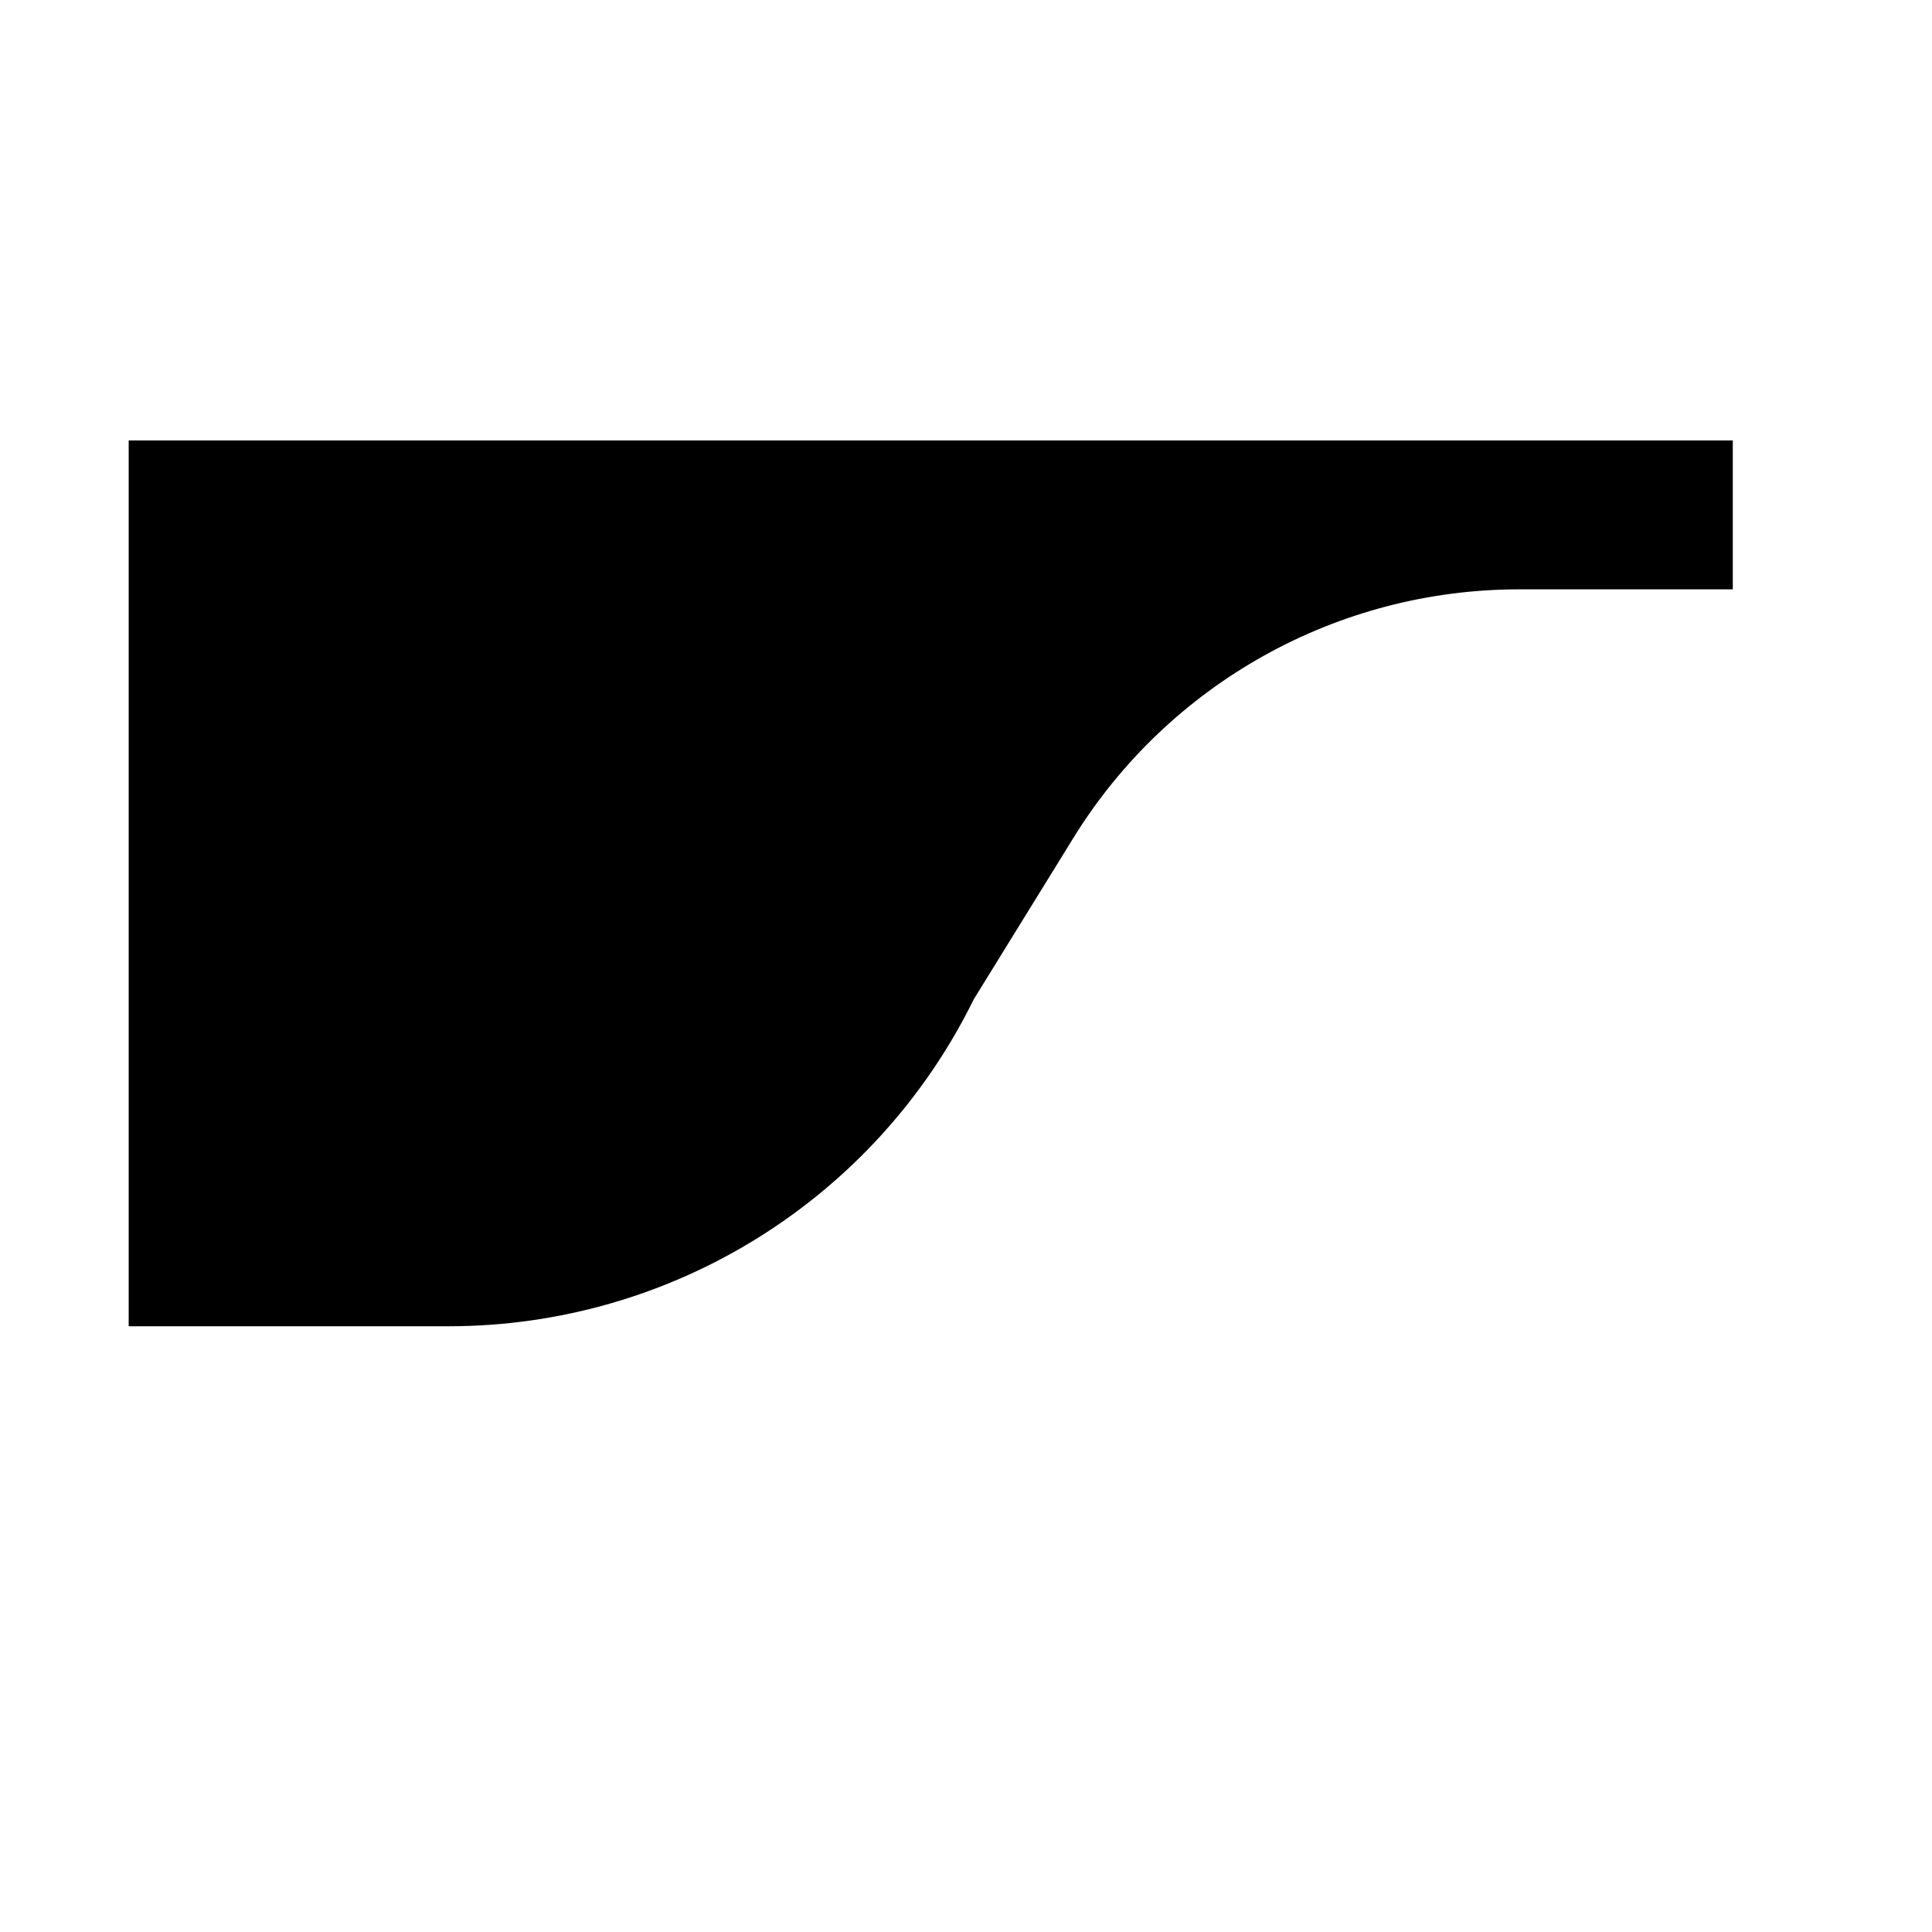 <?xml version="1.0" encoding="UTF-8" standalone="no"?>
<!DOCTYPE svg PUBLIC "-//W3C//DTD SVG 1.1//EN" "http://www.w3.org/Graphics/SVG/1.1/DTD/svg11.dtd">
<svg version="1.1" xmlns="http://www.w3.org/2000/svg" xmlns:xlink="http://www.w3.org/1999/xlink" preserveAspectRatio="xMidYMid meet" viewBox="0 0 640 640" width="640" height="640"><defs><path d="M42.63 439.34L148.61 439.34C148.61 439.34 148.61 439.34 148.61 439.34C222.5 439.34 289.97 397.34 322.57 331.03C322.57 331.03 322.57 331.03 322.57 331.03C340.17 302.52 351.17 284.71 355.57 277.58C387.18 226.39 443.05 195.23 503.21 195.23C512.65 195.23 536.25 195.23 574.01 195.23L574.01 145.91L42.63 145.91L42.63 439.34Z" id="bgjsaI1xu"></path></defs><g><g><g><use xlink:href="#bgjsaI1xu" opacity="1" fill="#000000" fill-opacity="1"></use></g></g></g></svg>